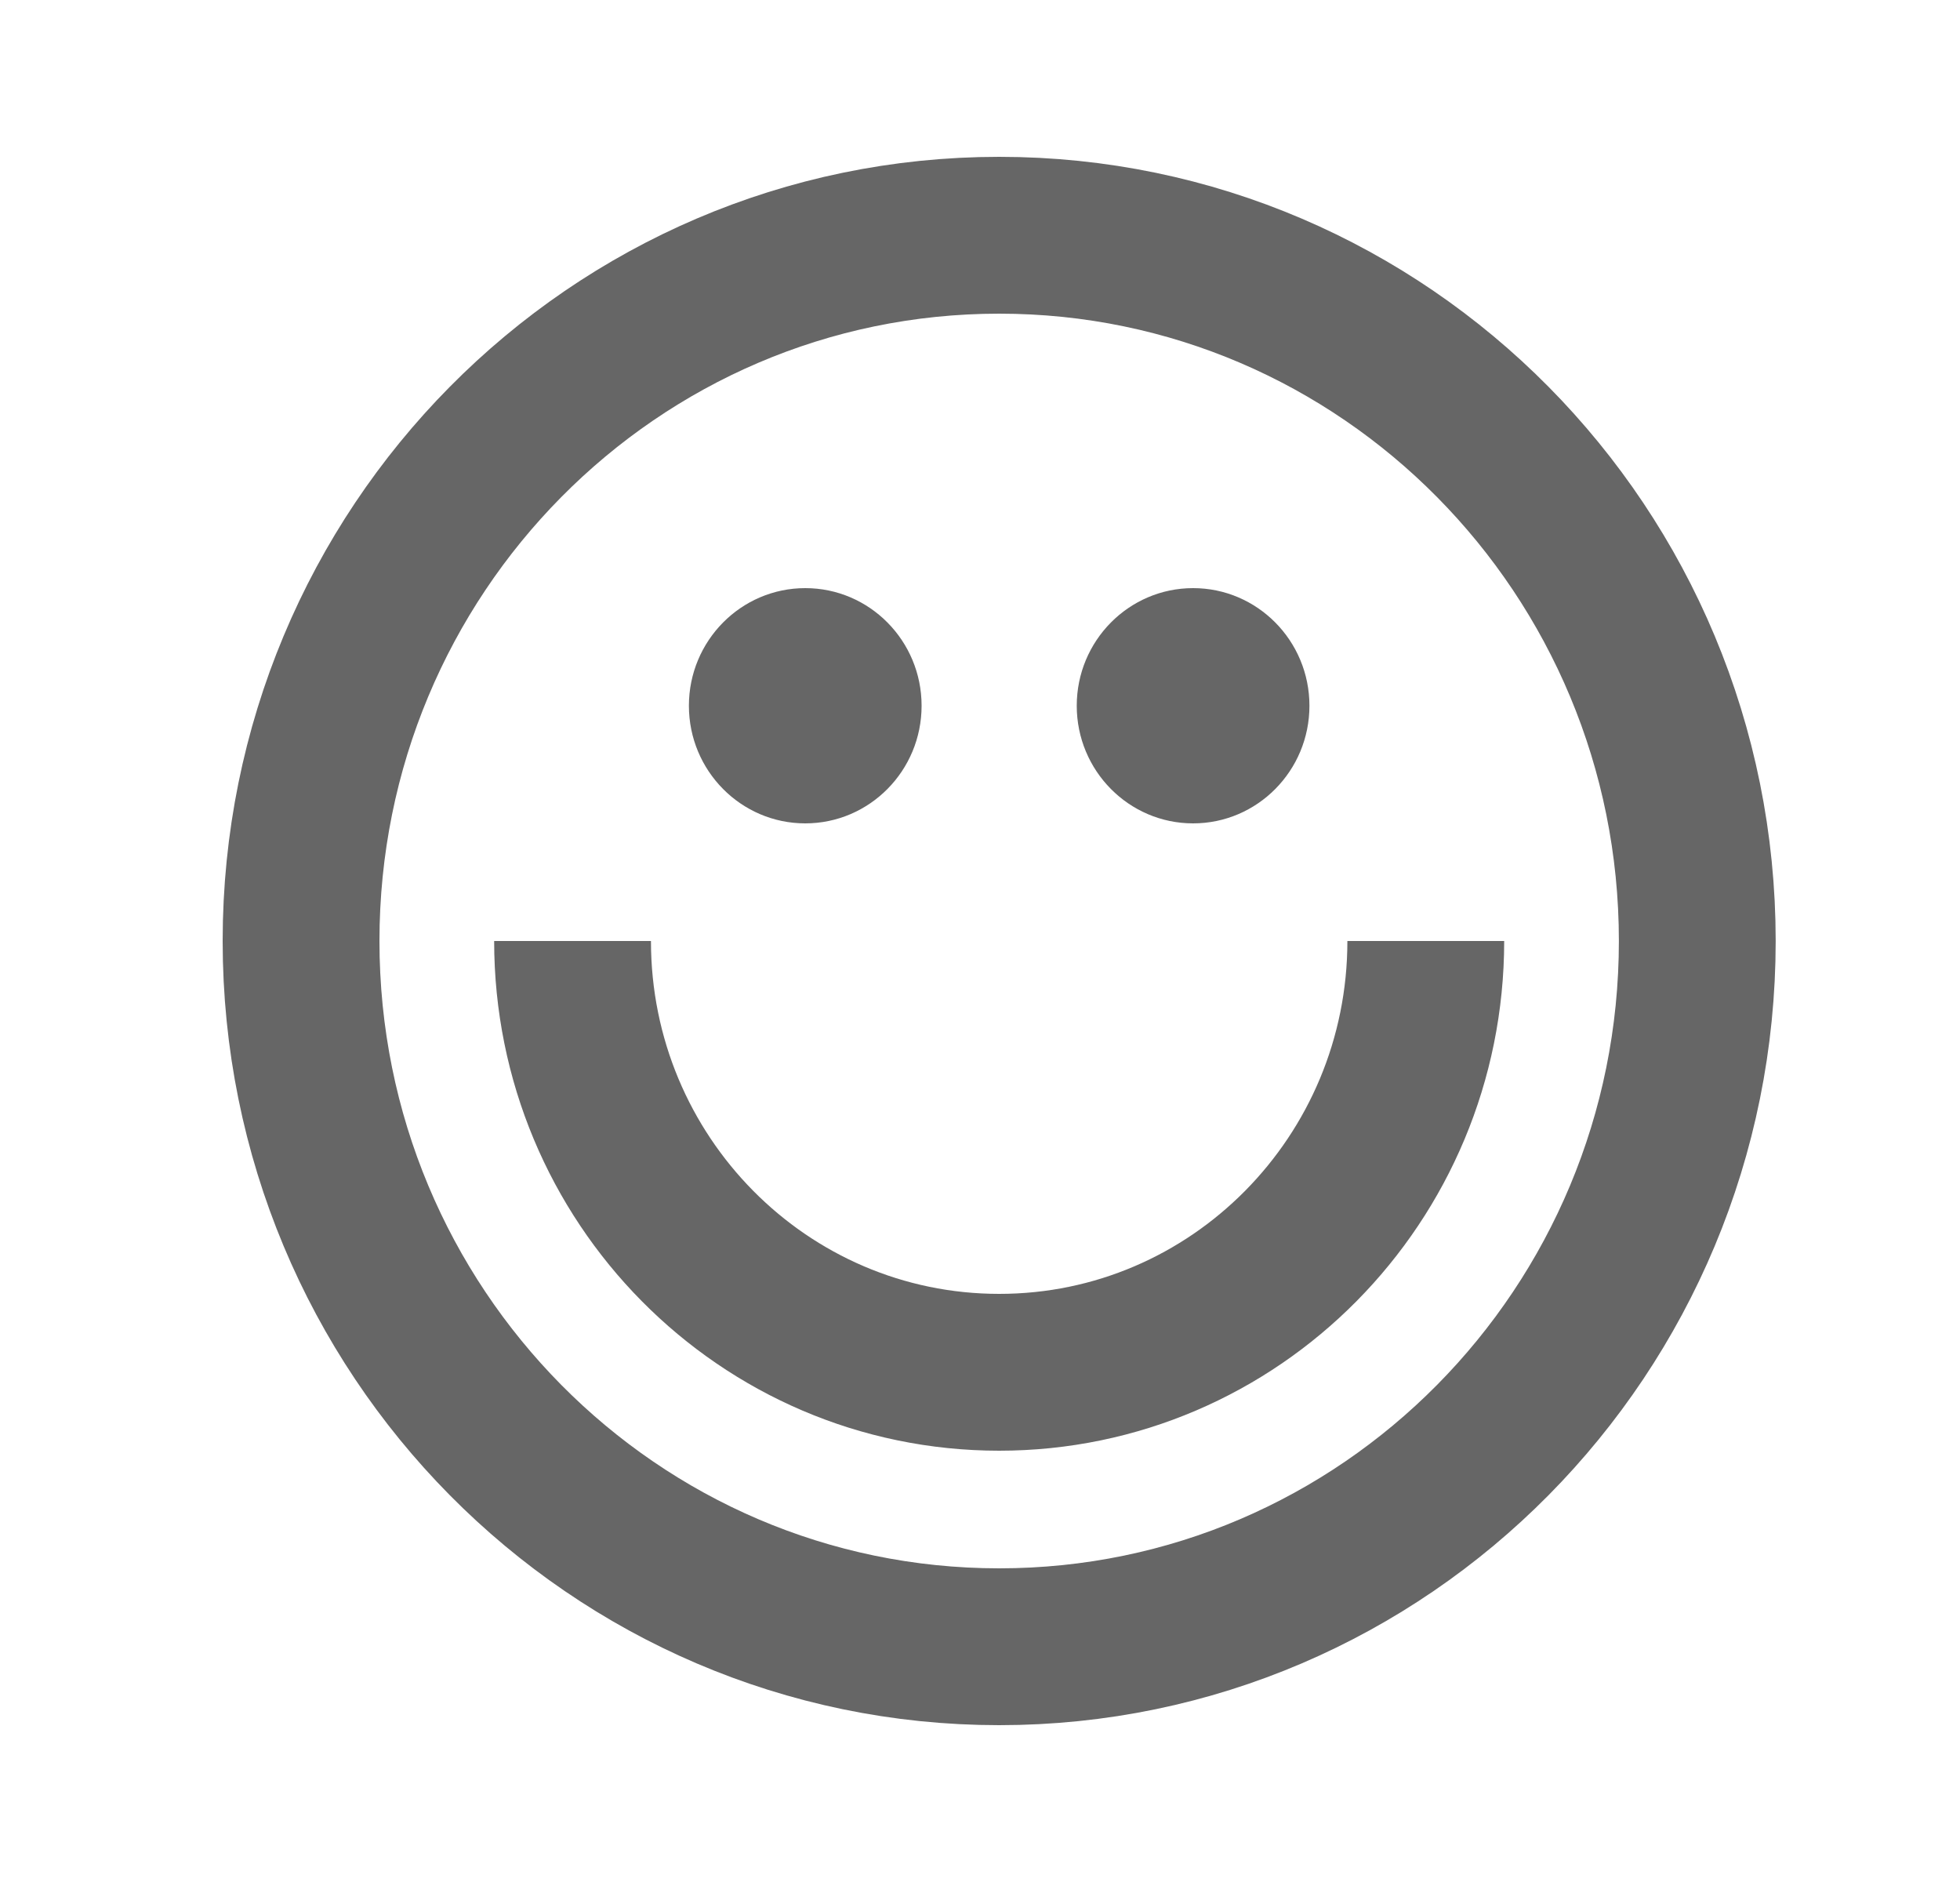 <svg width="25" height="24" viewBox="0 0 25 24" fill="none" xmlns="http://www.w3.org/2000/svg">
<path d="M18.186 12C18.186 15.038 15.75 17.5 12.745 17.5C9.739 17.5 7.303 15.038 7.303 12M21.649 12C21.649 16.971 17.662 21 12.745 21C7.827 21 3.84 16.971 3.84 12C3.84 7.029 7.827 3 12.745 3C17.662 3 21.649 7.029 21.649 12Z" stroke="#666666" stroke-width="2"/>
<path d="M11.755 9C11.755 9.828 11.091 10.5 10.271 10.5C9.452 10.5 8.787 9.828 8.787 9C8.787 8.172 9.452 7.5 10.271 7.5C11.091 7.5 11.755 8.172 11.755 9Z" fill="#666666"/>
<path d="M16.702 9C16.702 9.828 16.038 10.5 15.218 10.5C14.399 10.5 13.734 9.828 13.734 9C13.734 8.172 14.399 7.5 15.218 7.5C16.038 7.5 16.702 8.172 16.702 9Z" fill="#666666"/>
</svg>
